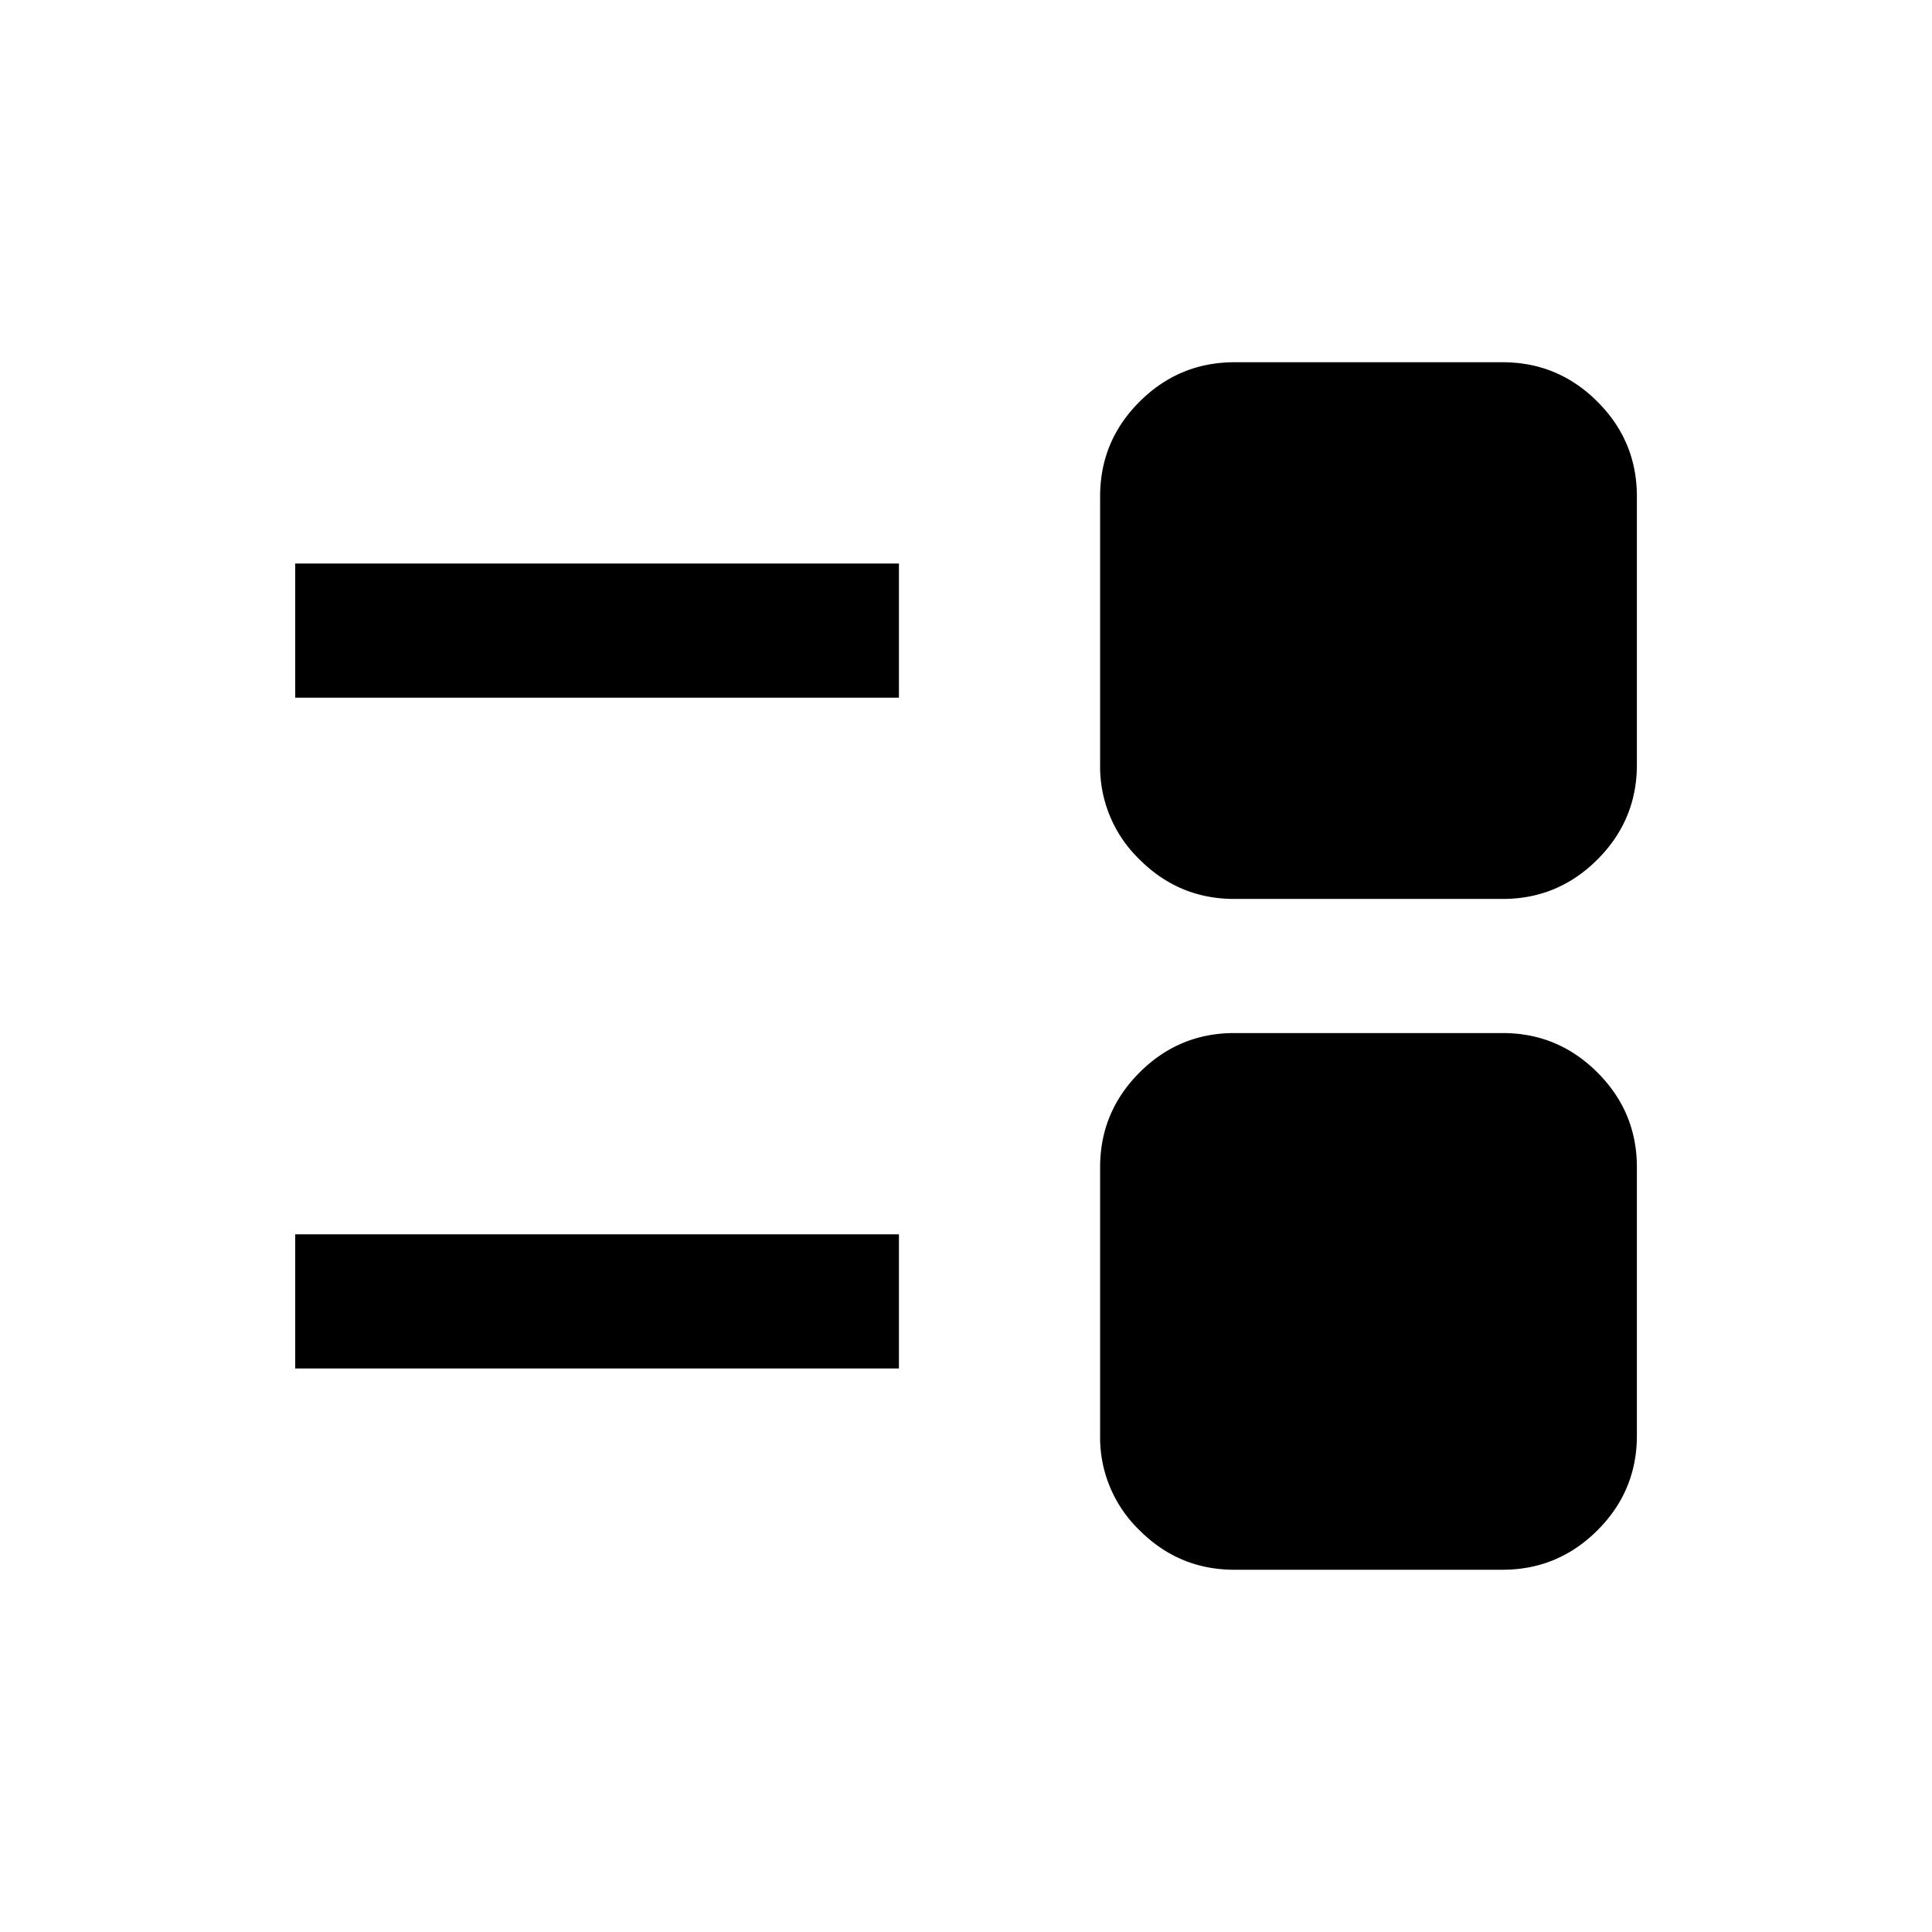 <svg xmlns="http://www.w3.org/2000/svg" viewBox="0 0 24 24" width="24" height="24"><path d="M15.333 19.5q-.687 0-1.177-.49a1.6 1.6 0 0 1-.49-1.177V14.5q0-.687.49-1.177t1.177-.49h3.334q.687 0 1.177.49t.49 1.177v3.333q0 .688-.49 1.177t-1.177.49zM3.667 17v-1.667h7.5V17zm11.666-5.833q-.687 0-1.177-.49a1.6 1.6 0 0 1-.49-1.177V6.167q0-.688.49-1.177t1.177-.49h3.334q.687 0 1.177.49.49.489.49 1.177V9.5q0 .687-.49 1.177t-1.177.49zm-11.666-2.5V7h7.5v1.667z"/></svg>